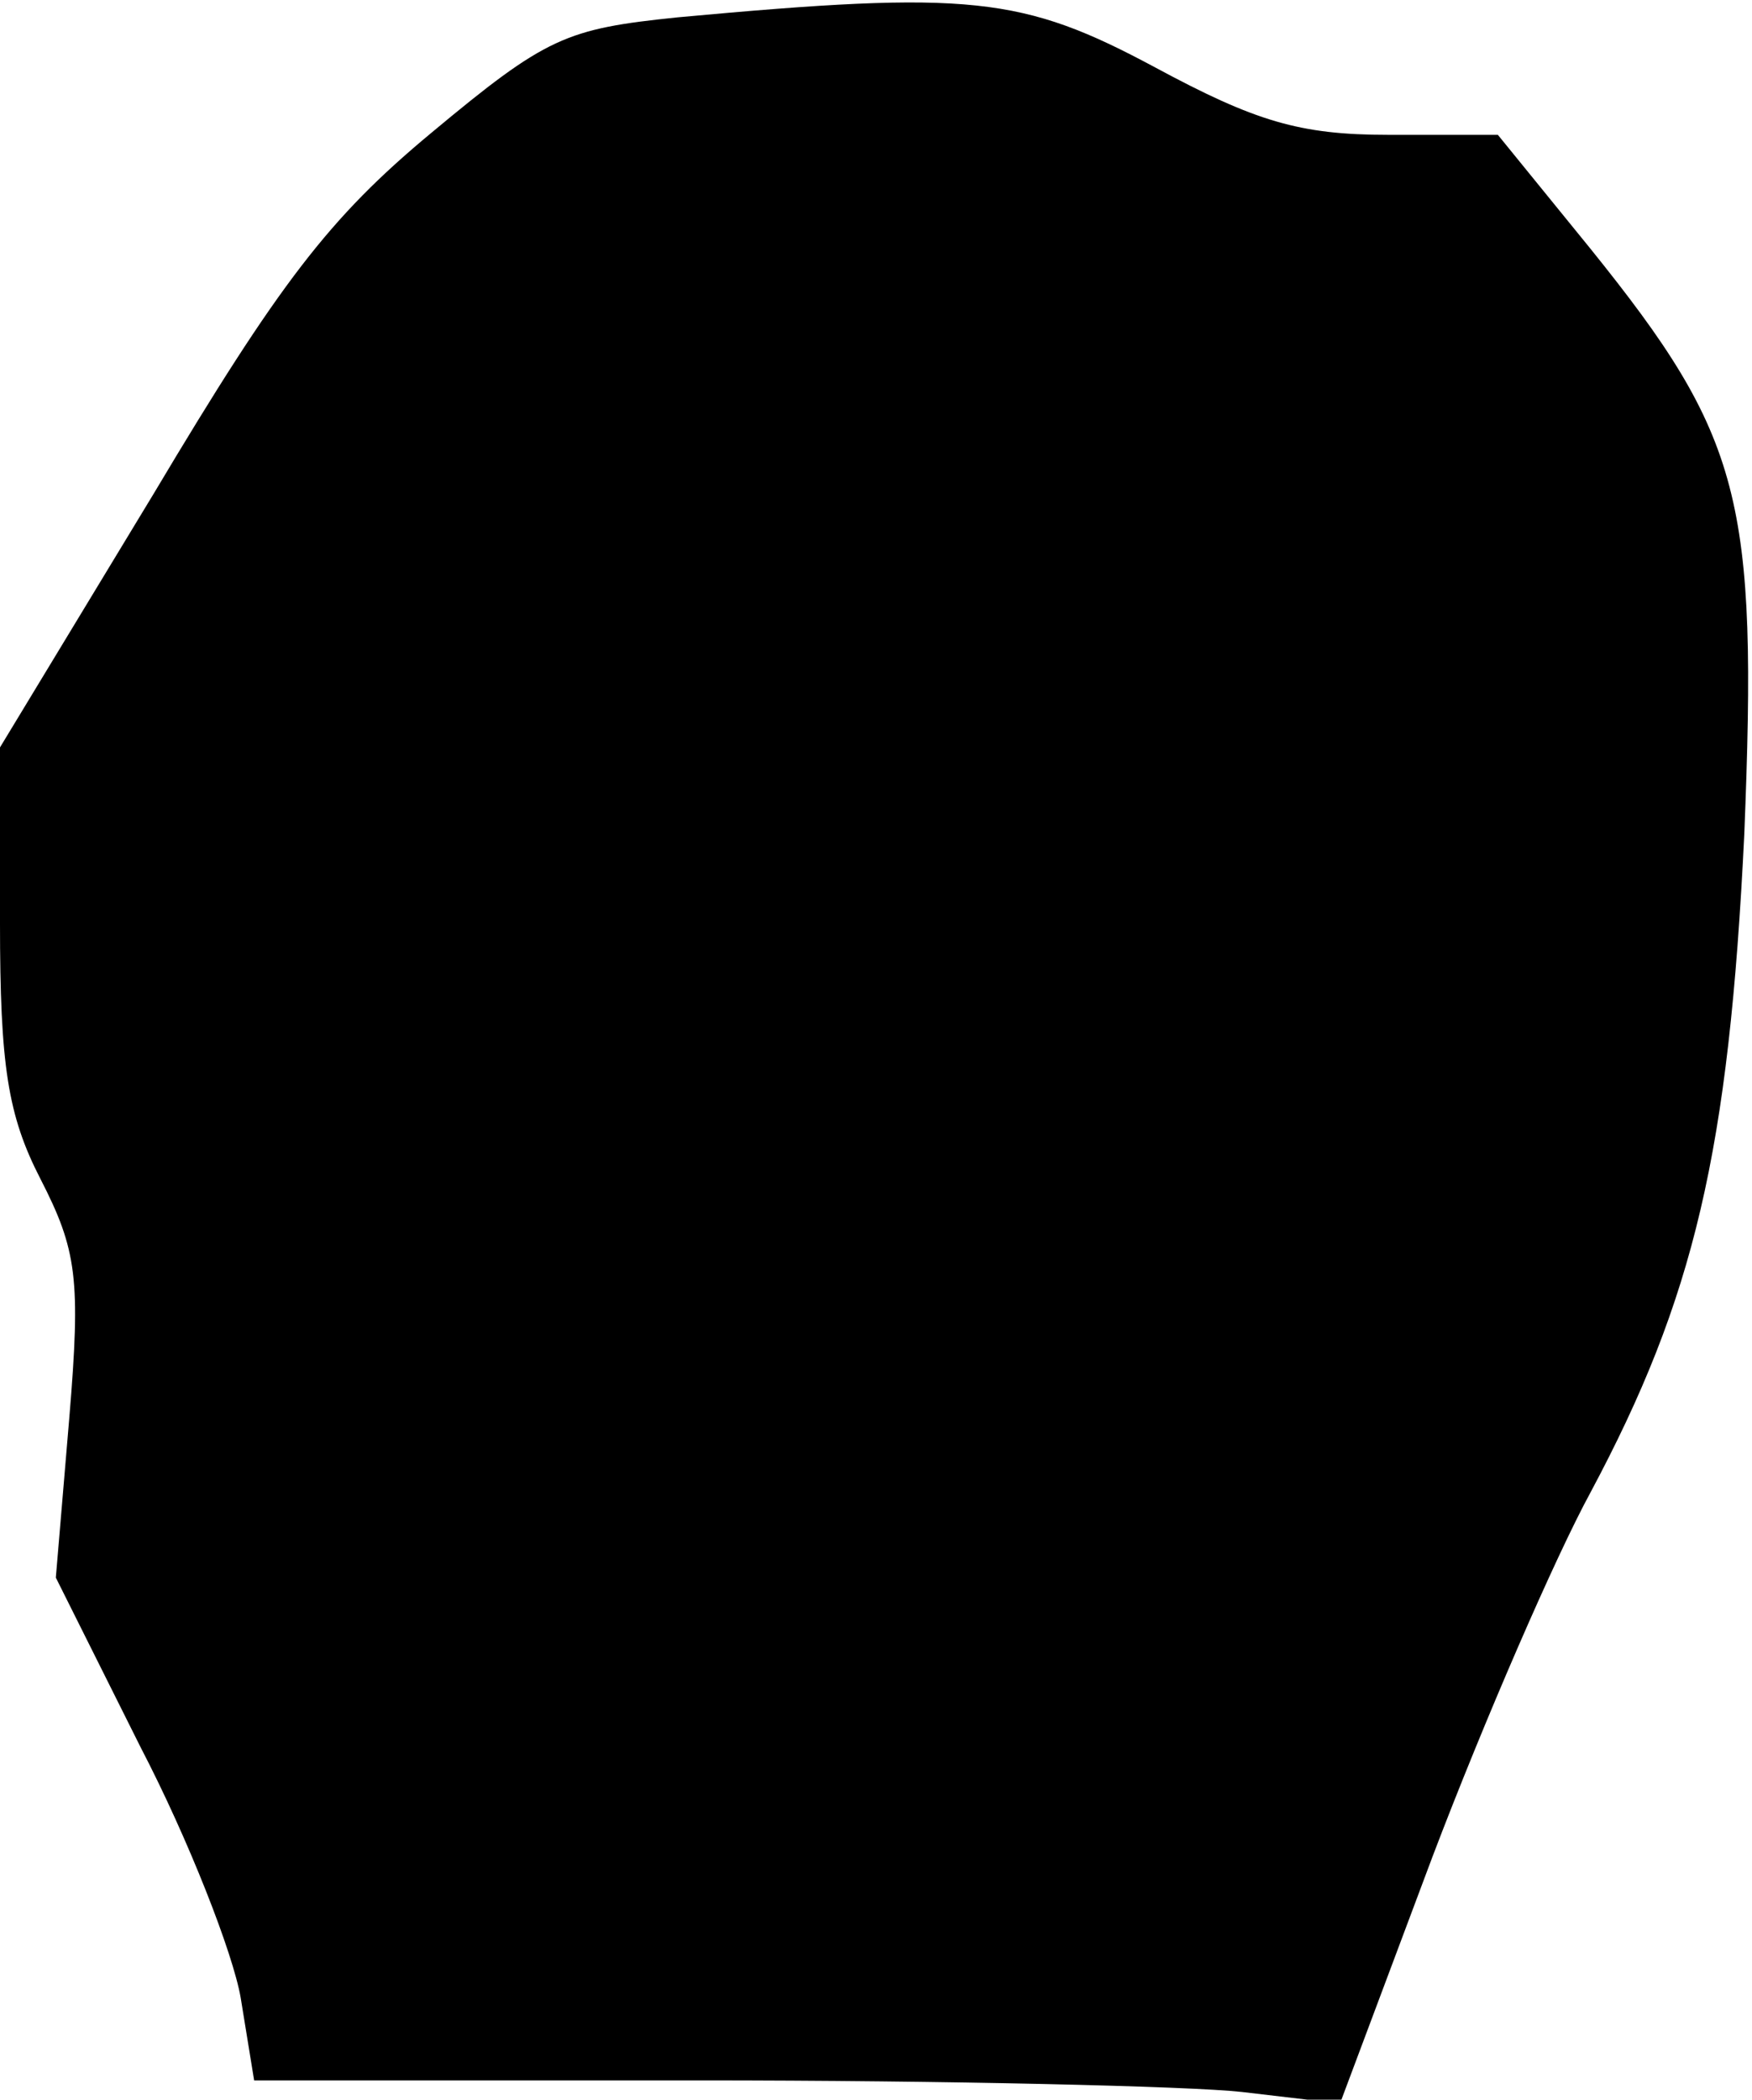 <?xml version="1.0" standalone="no"?>
<!DOCTYPE svg PUBLIC "-//W3C//DTD SVG 20010904//EN"
 "http://www.w3.org/TR/2001/REC-SVG-20010904/DTD/svg10.dtd">
<svg version="1.0" xmlns="http://www.w3.org/2000/svg"
 width="91pt" height="109pt" viewBox="0 0 91 109"
 preserveAspectRatio="xMidYMid meet">
<g transform="translate(0,109) scale(0.1,-0.1)"
fill="#000000" stroke="none">
<path fill="#000000" stroke="none" d="M352 1081 c-58 -6 -68 -10 -128 -60
-53 -44 -79 -78 -144 -187 l-80 -132 0 -91 c0 -74 4 -100 21 -133 19 -37 21
-52 15 -124 l-7 -83 44 -88 c25 -48 48 -107 52 -130 l7 -43 231 0 c128 0 255
-3 282 -6 l51 -6 48 128 c27 71 64 156 82 189 54 101 72 177 80 342 7 174 -1
206 -80 304 l-48 59 -57 0 c-46 0 -69 7 -121 35 -69 37 -96 40 -248 26z"/>
</g>
</svg>
